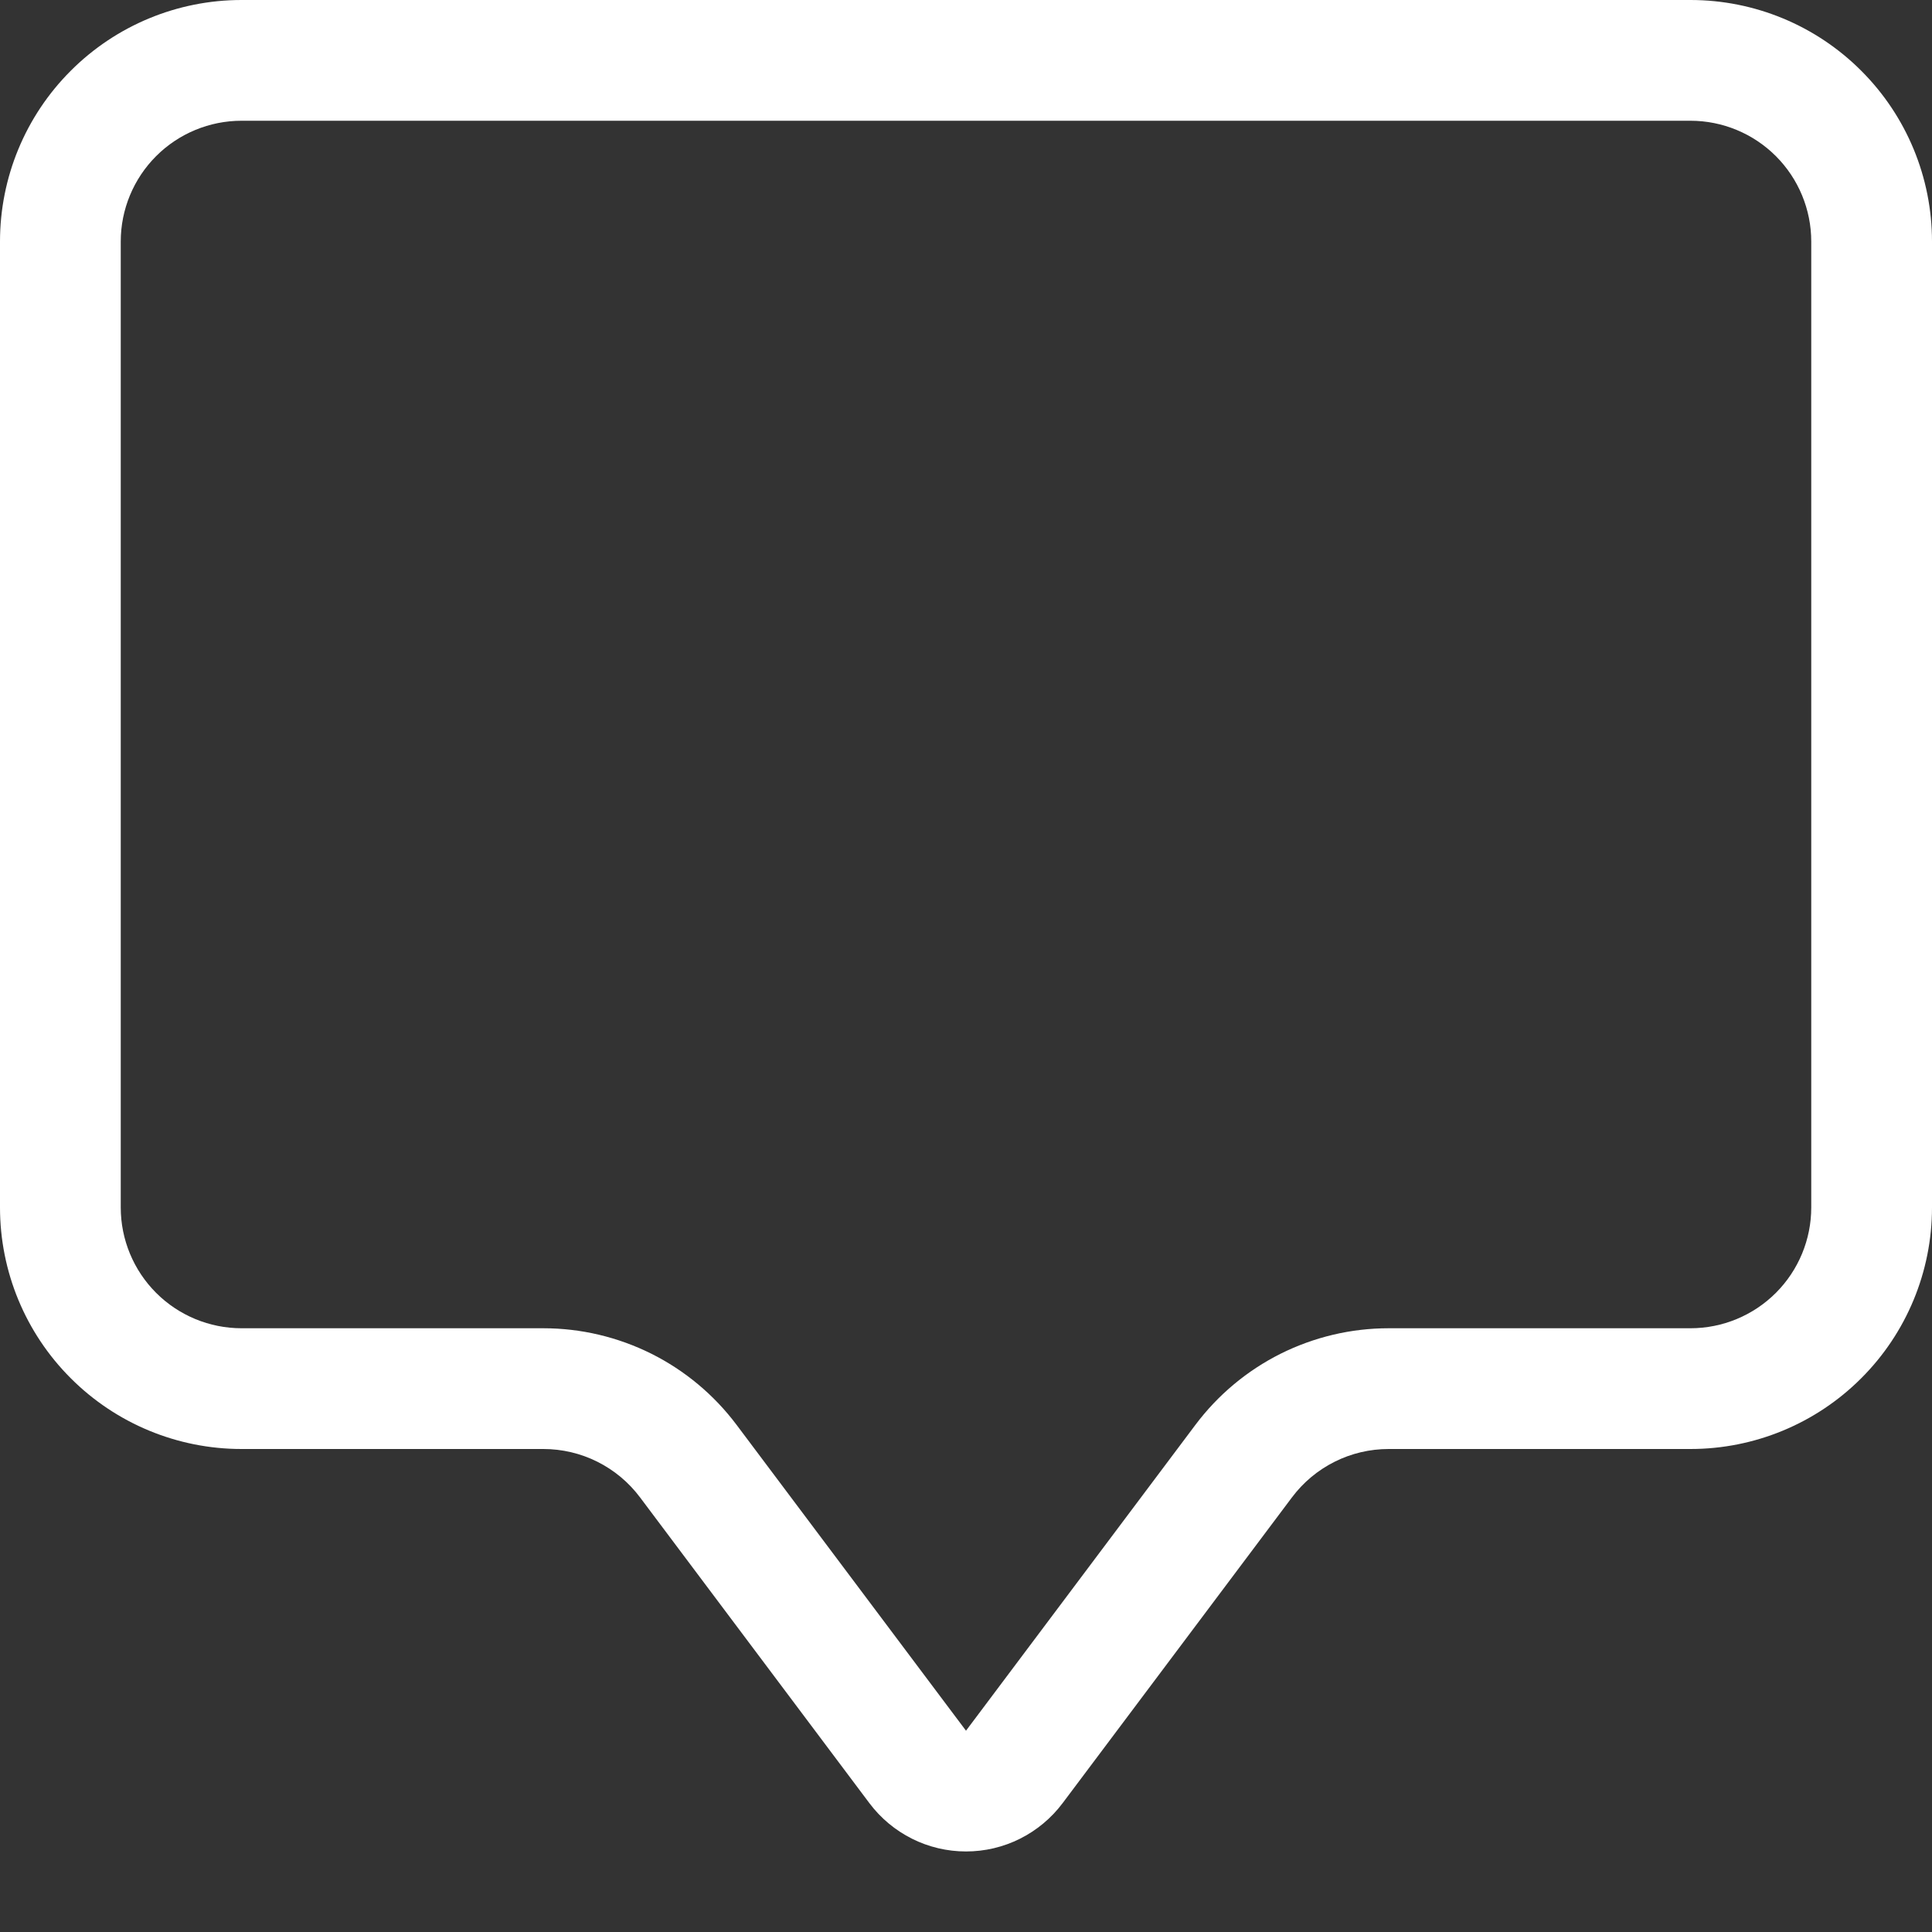 <svg width="32" height="32" viewBox="0 0 32 32" fill="none" xmlns="http://www.w3.org/2000/svg">
<rect x="0" y="0" width="32" height="32" fill="#333333" stroke="none"/>
<g clip-path="url(#clip0_17761_8389)">
<path d="M28 2C28.53 2 29.039 2.211 29.414 2.586C29.789 2.961 30 3.47 30 4V20C30 20.53 29.789 21.039 29.414 21.414C29.039 21.789 28.53 22 28 22H23C22.379 22 21.767 22.145 21.211 22.422C20.656 22.7 20.173 23.103 19.8 23.6L16 28.666L12.2 23.6C11.827 23.103 11.344 22.7 10.789 22.422C10.233 22.145 9.621 22 9 22H4C3.47 22 2.961 21.789 2.586 21.414C2.211 21.039 2 20.53 2 20V4C2 3.47 2.211 2.961 2.586 2.586C2.961 2.211 3.47 2 4 2H28ZM4 0C2.939 0 1.922 0.421 1.172 1.172C0.421 1.922 0 2.939 0 4L0 20C0 21.061 0.421 22.078 1.172 22.828C1.922 23.579 2.939 24 4 24H9C9.31 24 9.617 24.072 9.894 24.211C10.172 24.35 10.414 24.552 10.6 24.8L14.4 29.866C14.586 30.114 14.828 30.316 15.106 30.455C15.383 30.594 15.69 30.666 16 30.666C16.311 30.666 16.617 30.594 16.894 30.455C17.172 30.316 17.414 30.114 17.6 29.866L21.4 24.8C21.586 24.552 21.828 24.35 22.106 24.211C22.383 24.072 22.689 24 23 24H28C29.061 24 30.078 23.579 30.828 22.828C31.579 22.078 32 21.061 32 20V4C32 2.939 31.579 1.922 30.828 1.172C30.078 0.421 29.061 0 28 0L4 0Z" fill="white"/>
</g>
<defs>
<clipPath id="clip0_17761_8389">
<rect width="32" height="32" fill="white"/>
</clipPath>
</defs>
</svg>
